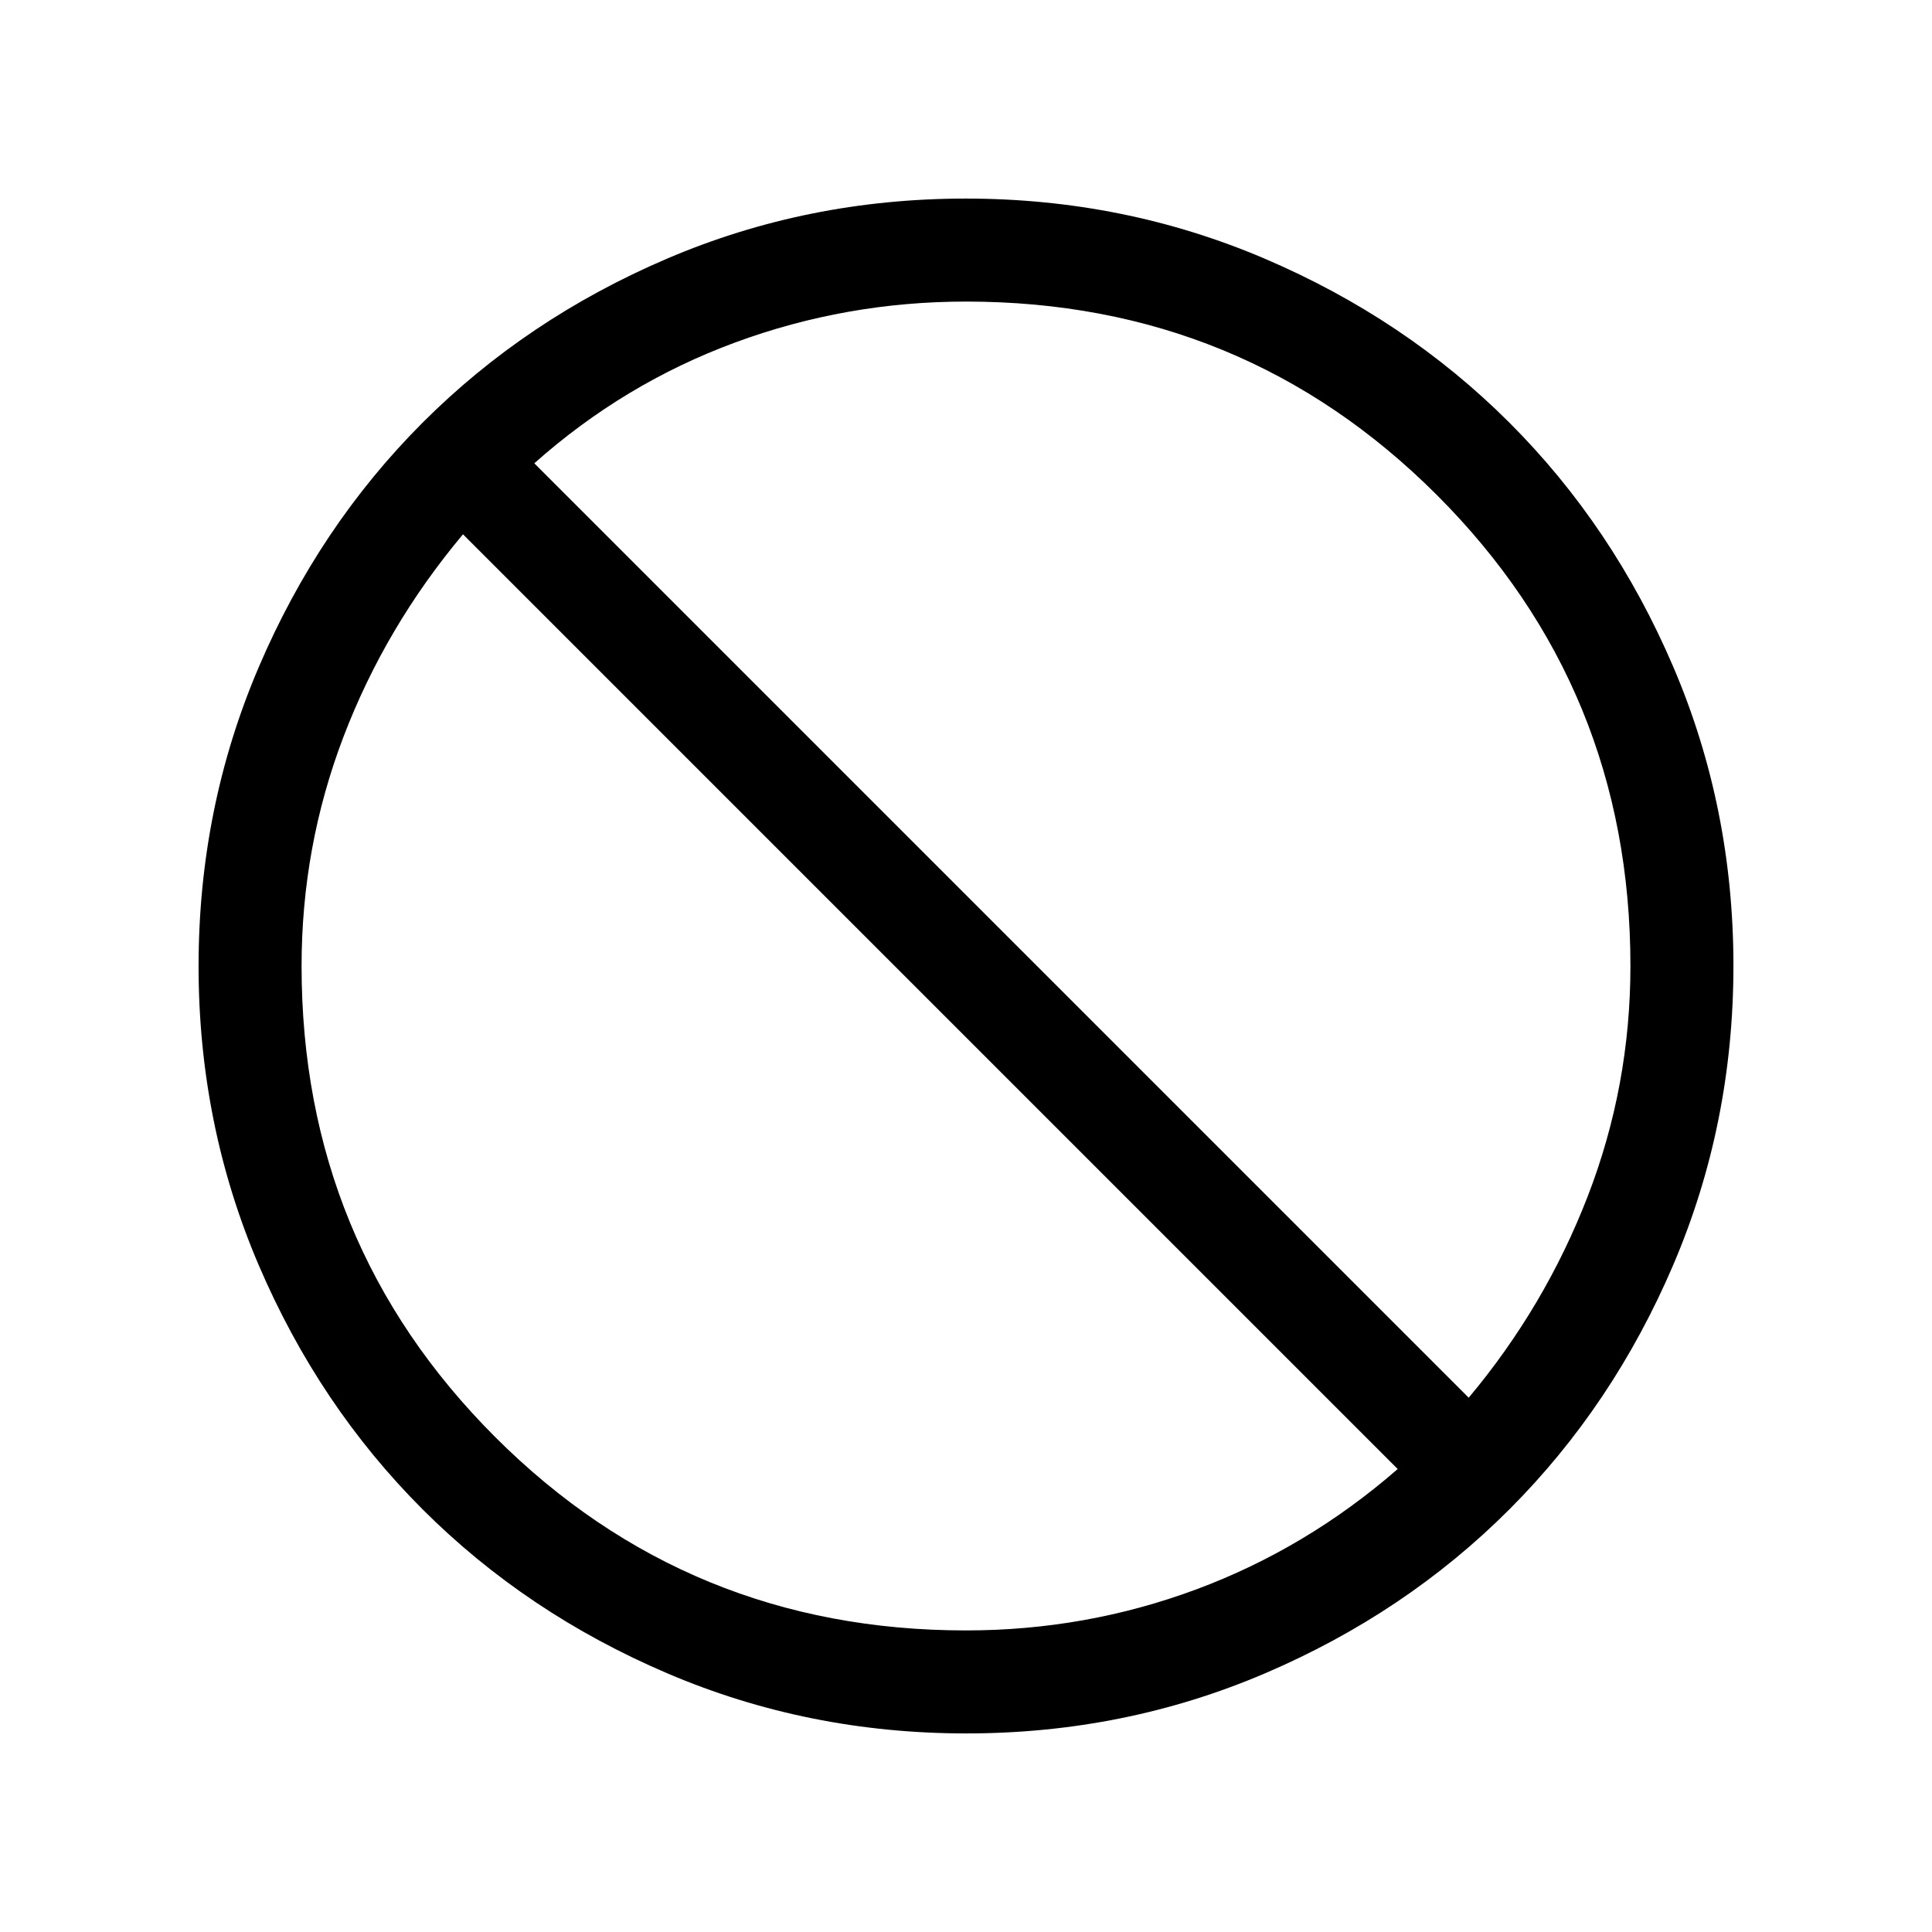 <svg xmlns="http://www.w3.org/2000/svg" height="40" viewBox="0 -960 960 960" width="40"><path d="M480.13-98.67q-78.64 0-148.55-29.86-69.91-29.86-121.53-81.42-51.61-51.57-81.5-121.42-29.88-69.85-29.88-148.5 0-78.64 29.86-148.55 29.86-69.91 81.42-121.53 51.57-51.61 121.42-81.5 69.85-29.88 148.5-29.88 78.64 0 148.55 29.86 69.91 29.86 121.53 81.42 51.61 51.57 81.5 121.42 29.88 69.85 29.88 148.5 0 78.64-29.86 148.55-29.86 69.91-81.42 121.53-51.57 51.61-121.42 81.5-69.85 29.88-148.5 29.88Zm-.13-51.18q59.54 0 114.39-20.38 54.84-20.39 100.12-59.82L230.05-694.51q-38.51 45.95-59.36 100.57-20.84 54.63-20.84 113.94 0 137.84 96.15 234 96.16 96.15 234 96.15Zm249.79-115.64q37.95-45.28 59.16-100.12 21.2-54.85 21.2-114.39 0-137.84-96.15-234-96.16-96.15-234-96.15-59.58 0-114.71 20.33-55.14 20.33-99.8 60.03l464.3 464.3Z"/></svg>
